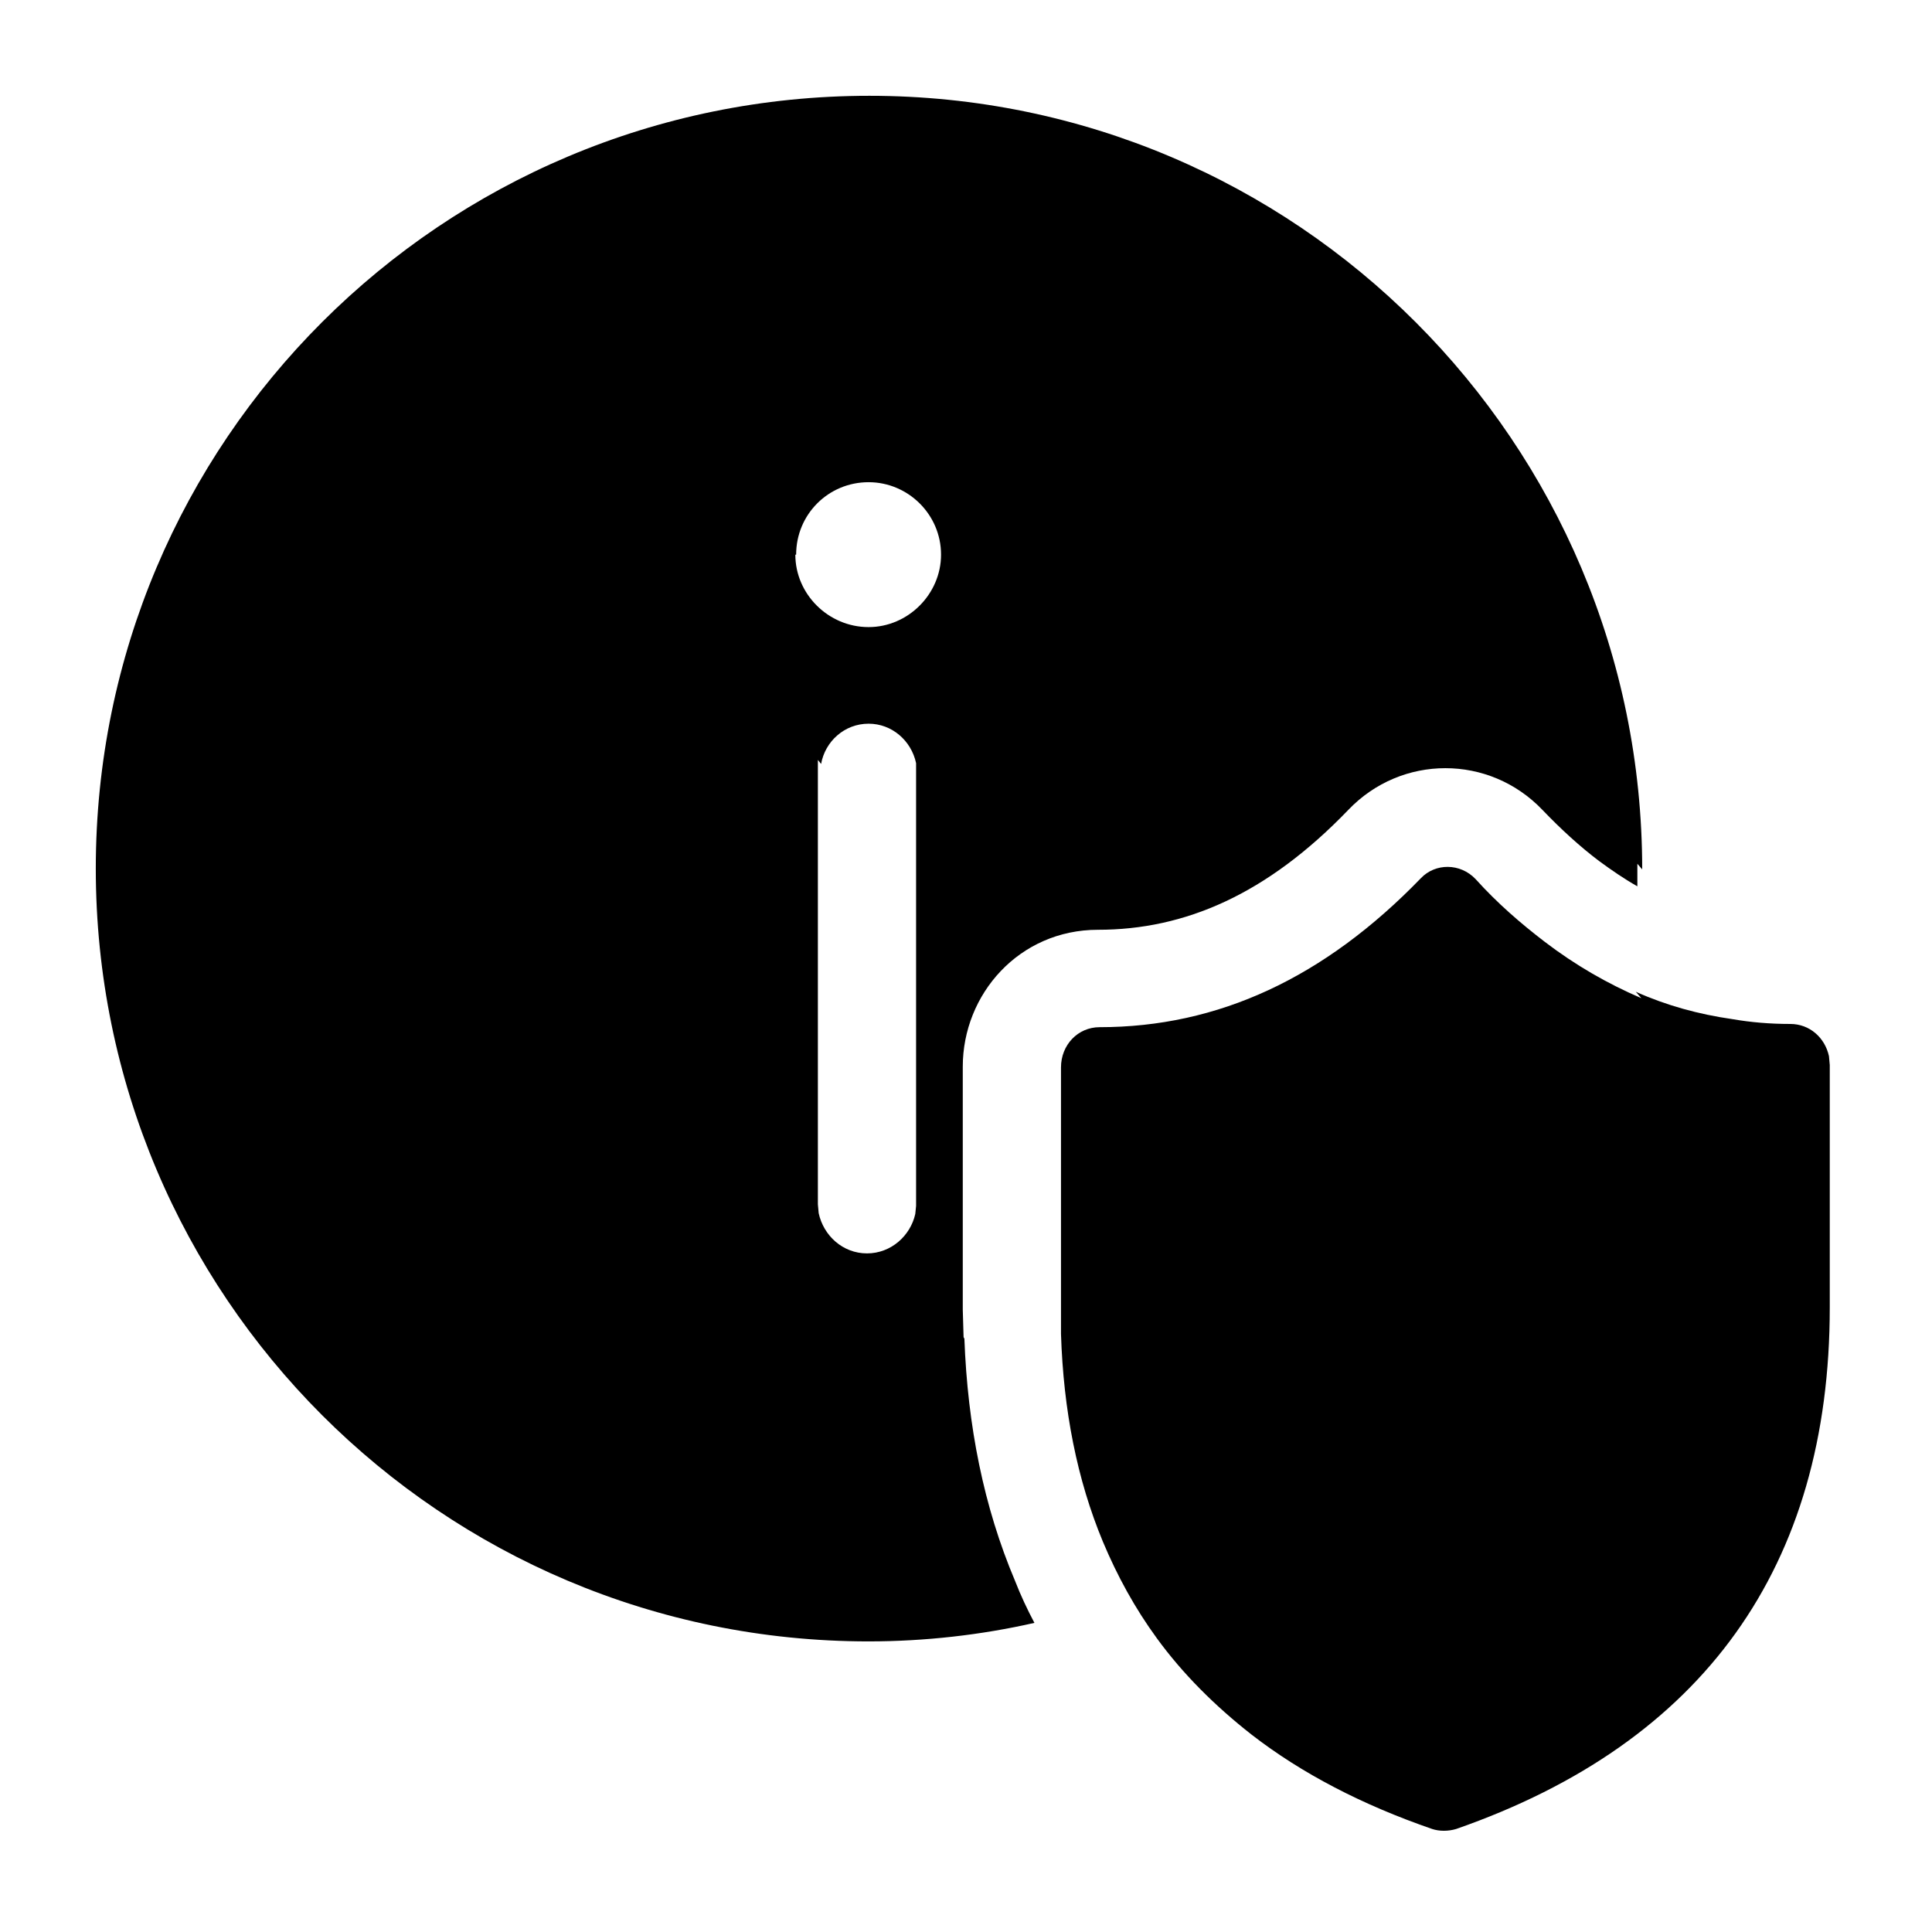 <svg viewBox="0 0 24 24" xmlns="http://www.w3.org/2000/svg"><path fill="currentColor" d="M20.4 10.8c0-5.31-4.3-9.61-9.6-9.61 -5.31 0-9.61 4.29-9.61 9.6 0 5.3 4.29 9.6 9.6 9.6 .7 0 1.4-.08 2.06-.23 -.09-.17-.17-.34-.24-.52 -.39-.92-.59-1.93-.63-3.01l-.01-.02 -.01-.34v-3.02c0-.9.7-1.7 1.68-1.7 1.08 0 2.1-.44 3.11-1.49 .66-.69 1.75-.69 2.41 0 .23.24.47.46.71.64 .15.11.31.22.47.31 0-.1 0-.19 0-.28ZM10.2 9.49c.05-.28.29-.5.59-.5 .29 0 .53.21.59.49l0 .1v5.4l-.01.1c-.06.27-.3.49-.6.49s-.54-.22-.6-.5l-.01-.11V9.55l0-.11Zm-.31-2.6c0-.5.4-.9.9-.9 .49 0 .9.4.9.9 0 .49-.41.9-.9.9 -.5 0-.91-.41-.91-.9Zm10.5 5.51c-.42-.18-.82-.41-1.2-.7 -.3-.23-.59-.48-.86-.78 -.19-.2-.5-.2-.68-.01 -1.2 1.24-2.52 1.85-3.99 1.85 -.27 0-.48.22-.48.5v3l0 .31c.03.95.2 1.81.52 2.58 .18.43.4.83.67 1.2 .32.44.72.84 1.18 1.2 .62.48 1.37.87 2.24 1.17 .09.03.2.03.3 0 3.07-1.07 4.64-3.26 4.64-6.48v-3.01l-.01-.11c-.05-.23-.24-.4-.48-.4 -.25 0-.49-.02-.72-.06 -.42-.06-.82-.17-1.2-.34Z"/></svg>